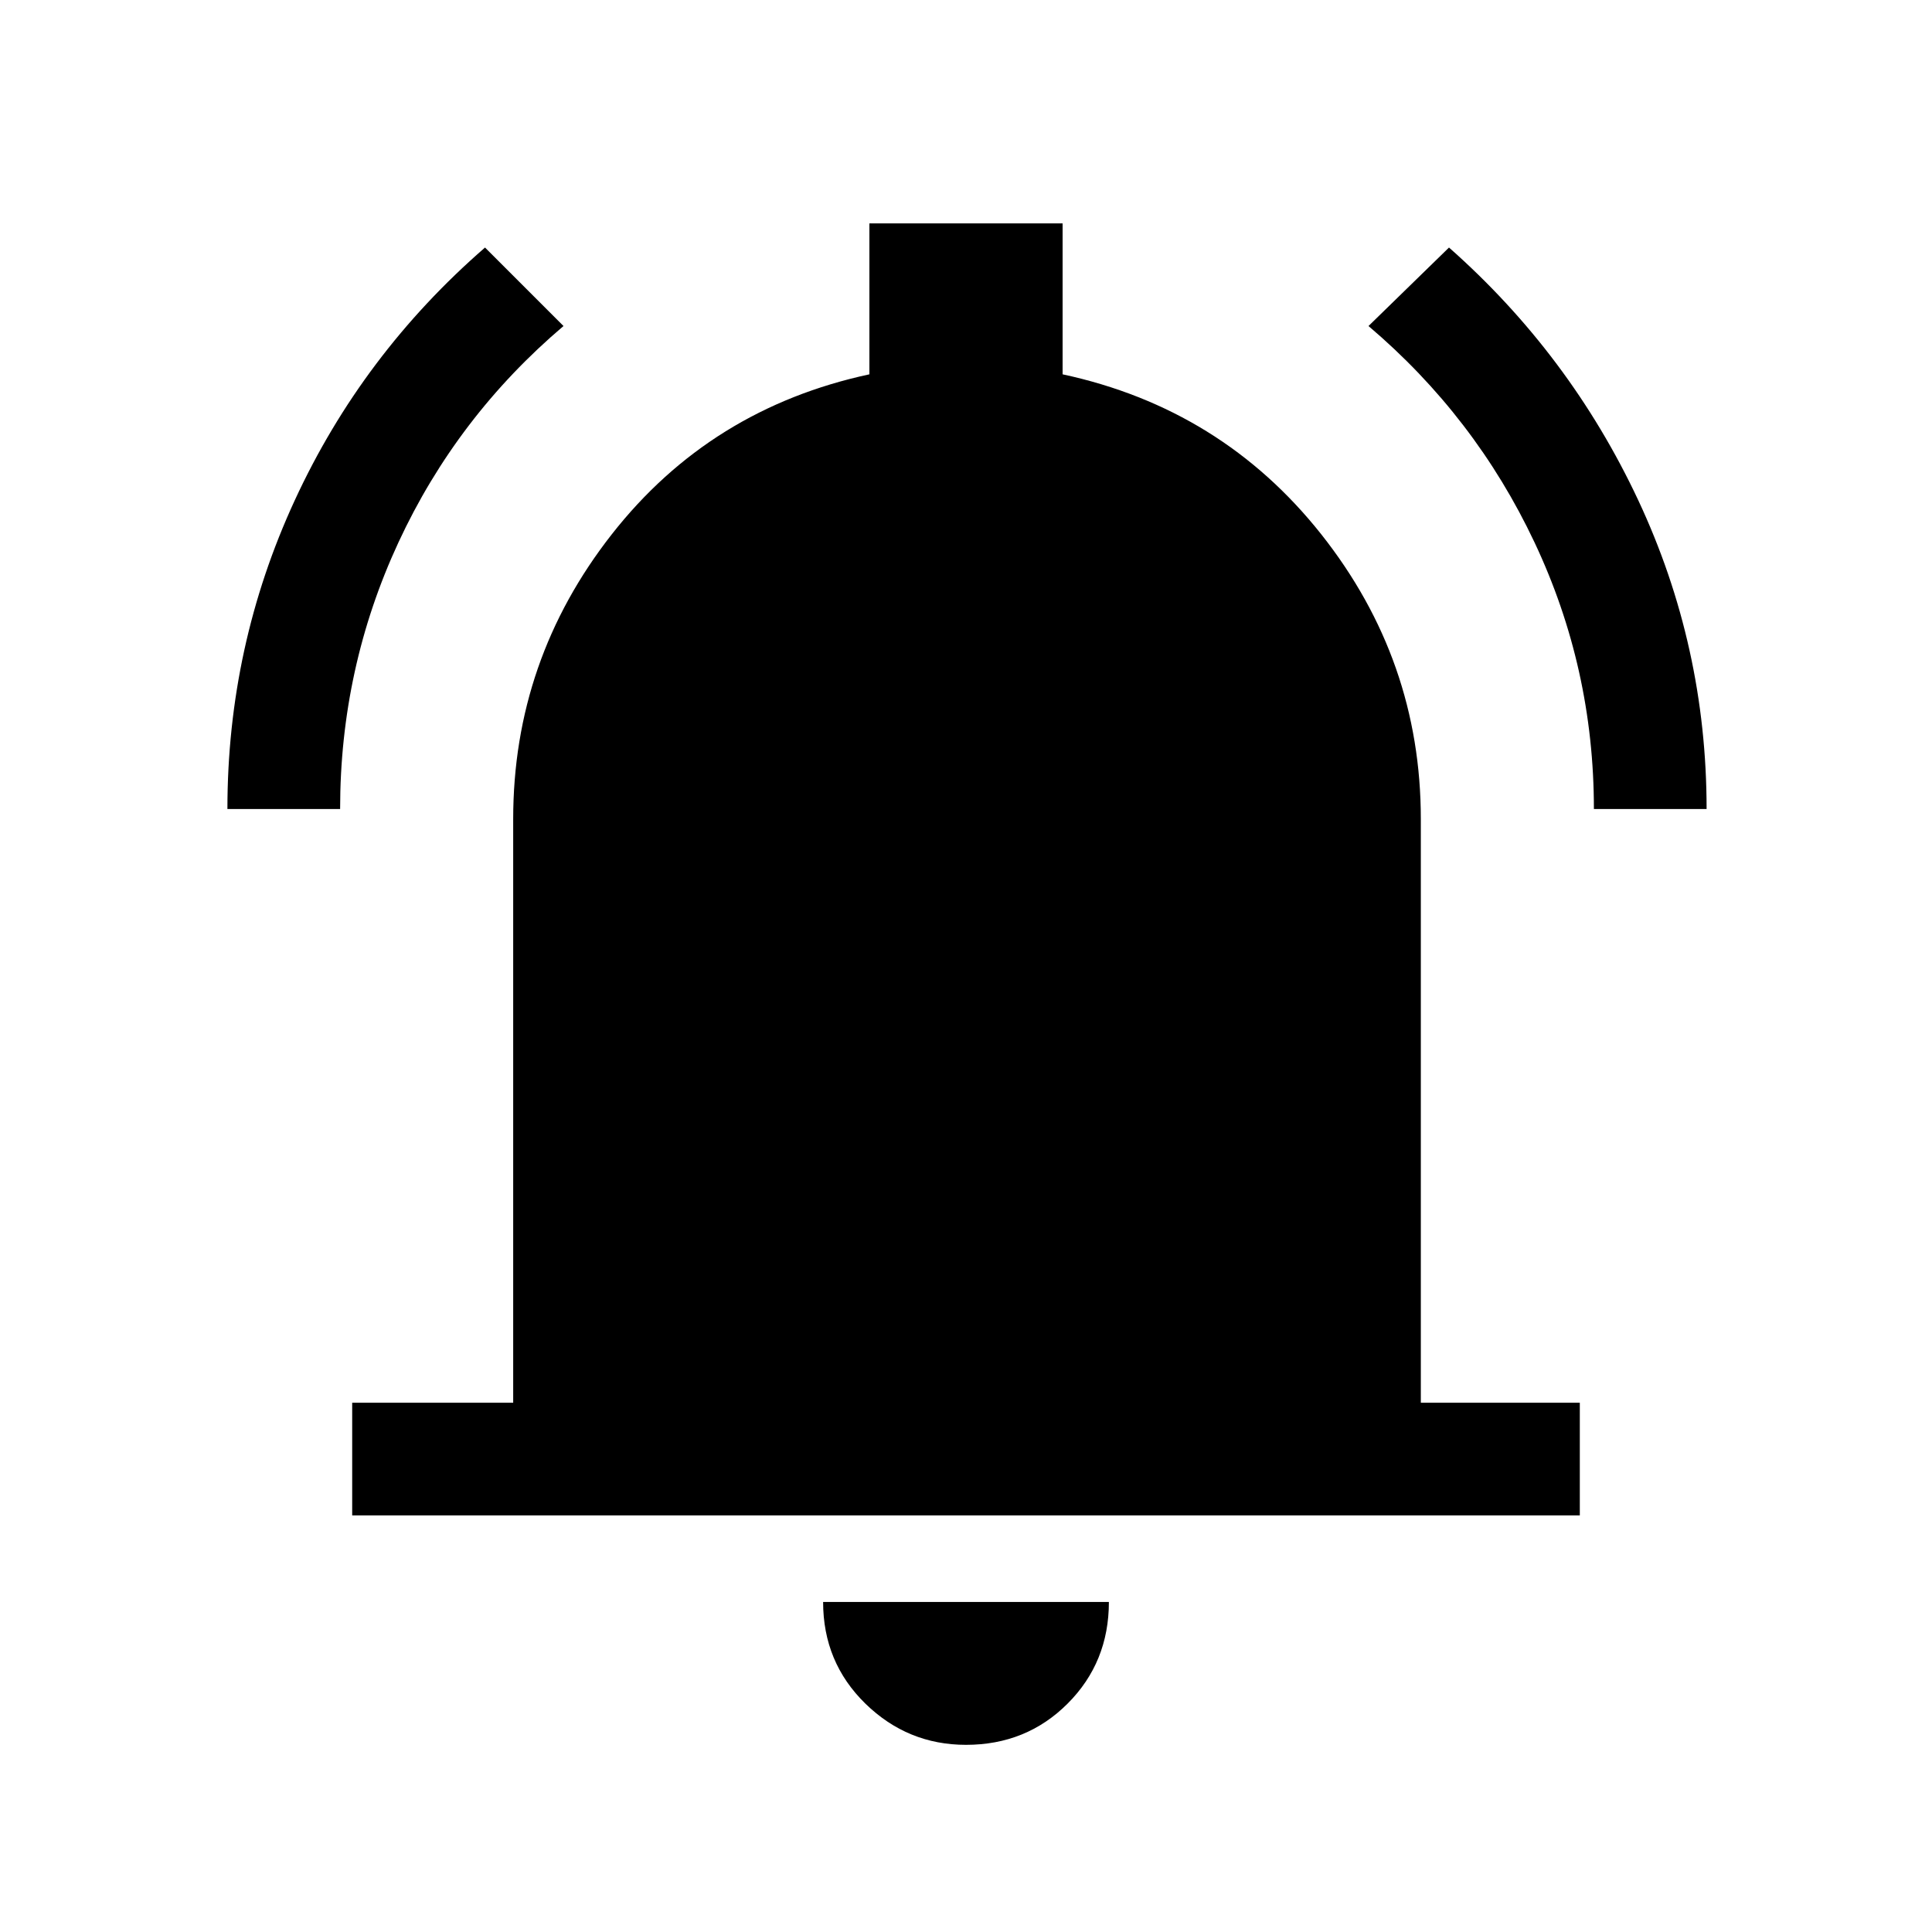 <svg xmlns="http://www.w3.org/2000/svg" height="24" width="24"><path d="M2.825 10.05Q2.825 8.025 3.663 6.212Q4.5 4.4 6.025 3.075L7 4.05Q5.675 5.175 4.95 6.737Q4.225 8.3 4.225 10.05ZM19.8 10.05Q19.8 8.3 19.062 6.737Q18.325 5.175 17 4.05L18 3.075Q19.5 4.4 20.35 6.212Q21.2 8.025 21.2 10.05ZM4.375 18.825V17.425H6.375V10.175Q6.375 8.2 7.6 6.637Q8.825 5.075 10.8 4.65V2.775H13.2V4.65Q15.175 5.075 16.413 6.637Q17.65 8.2 17.65 10.175V17.425H19.625V18.825ZM12 21.675Q11.275 21.675 10.75 21.163Q10.225 20.65 10.225 19.9H13.775Q13.775 20.65 13.262 21.163Q12.75 21.675 12 21.675Z"/></svg>